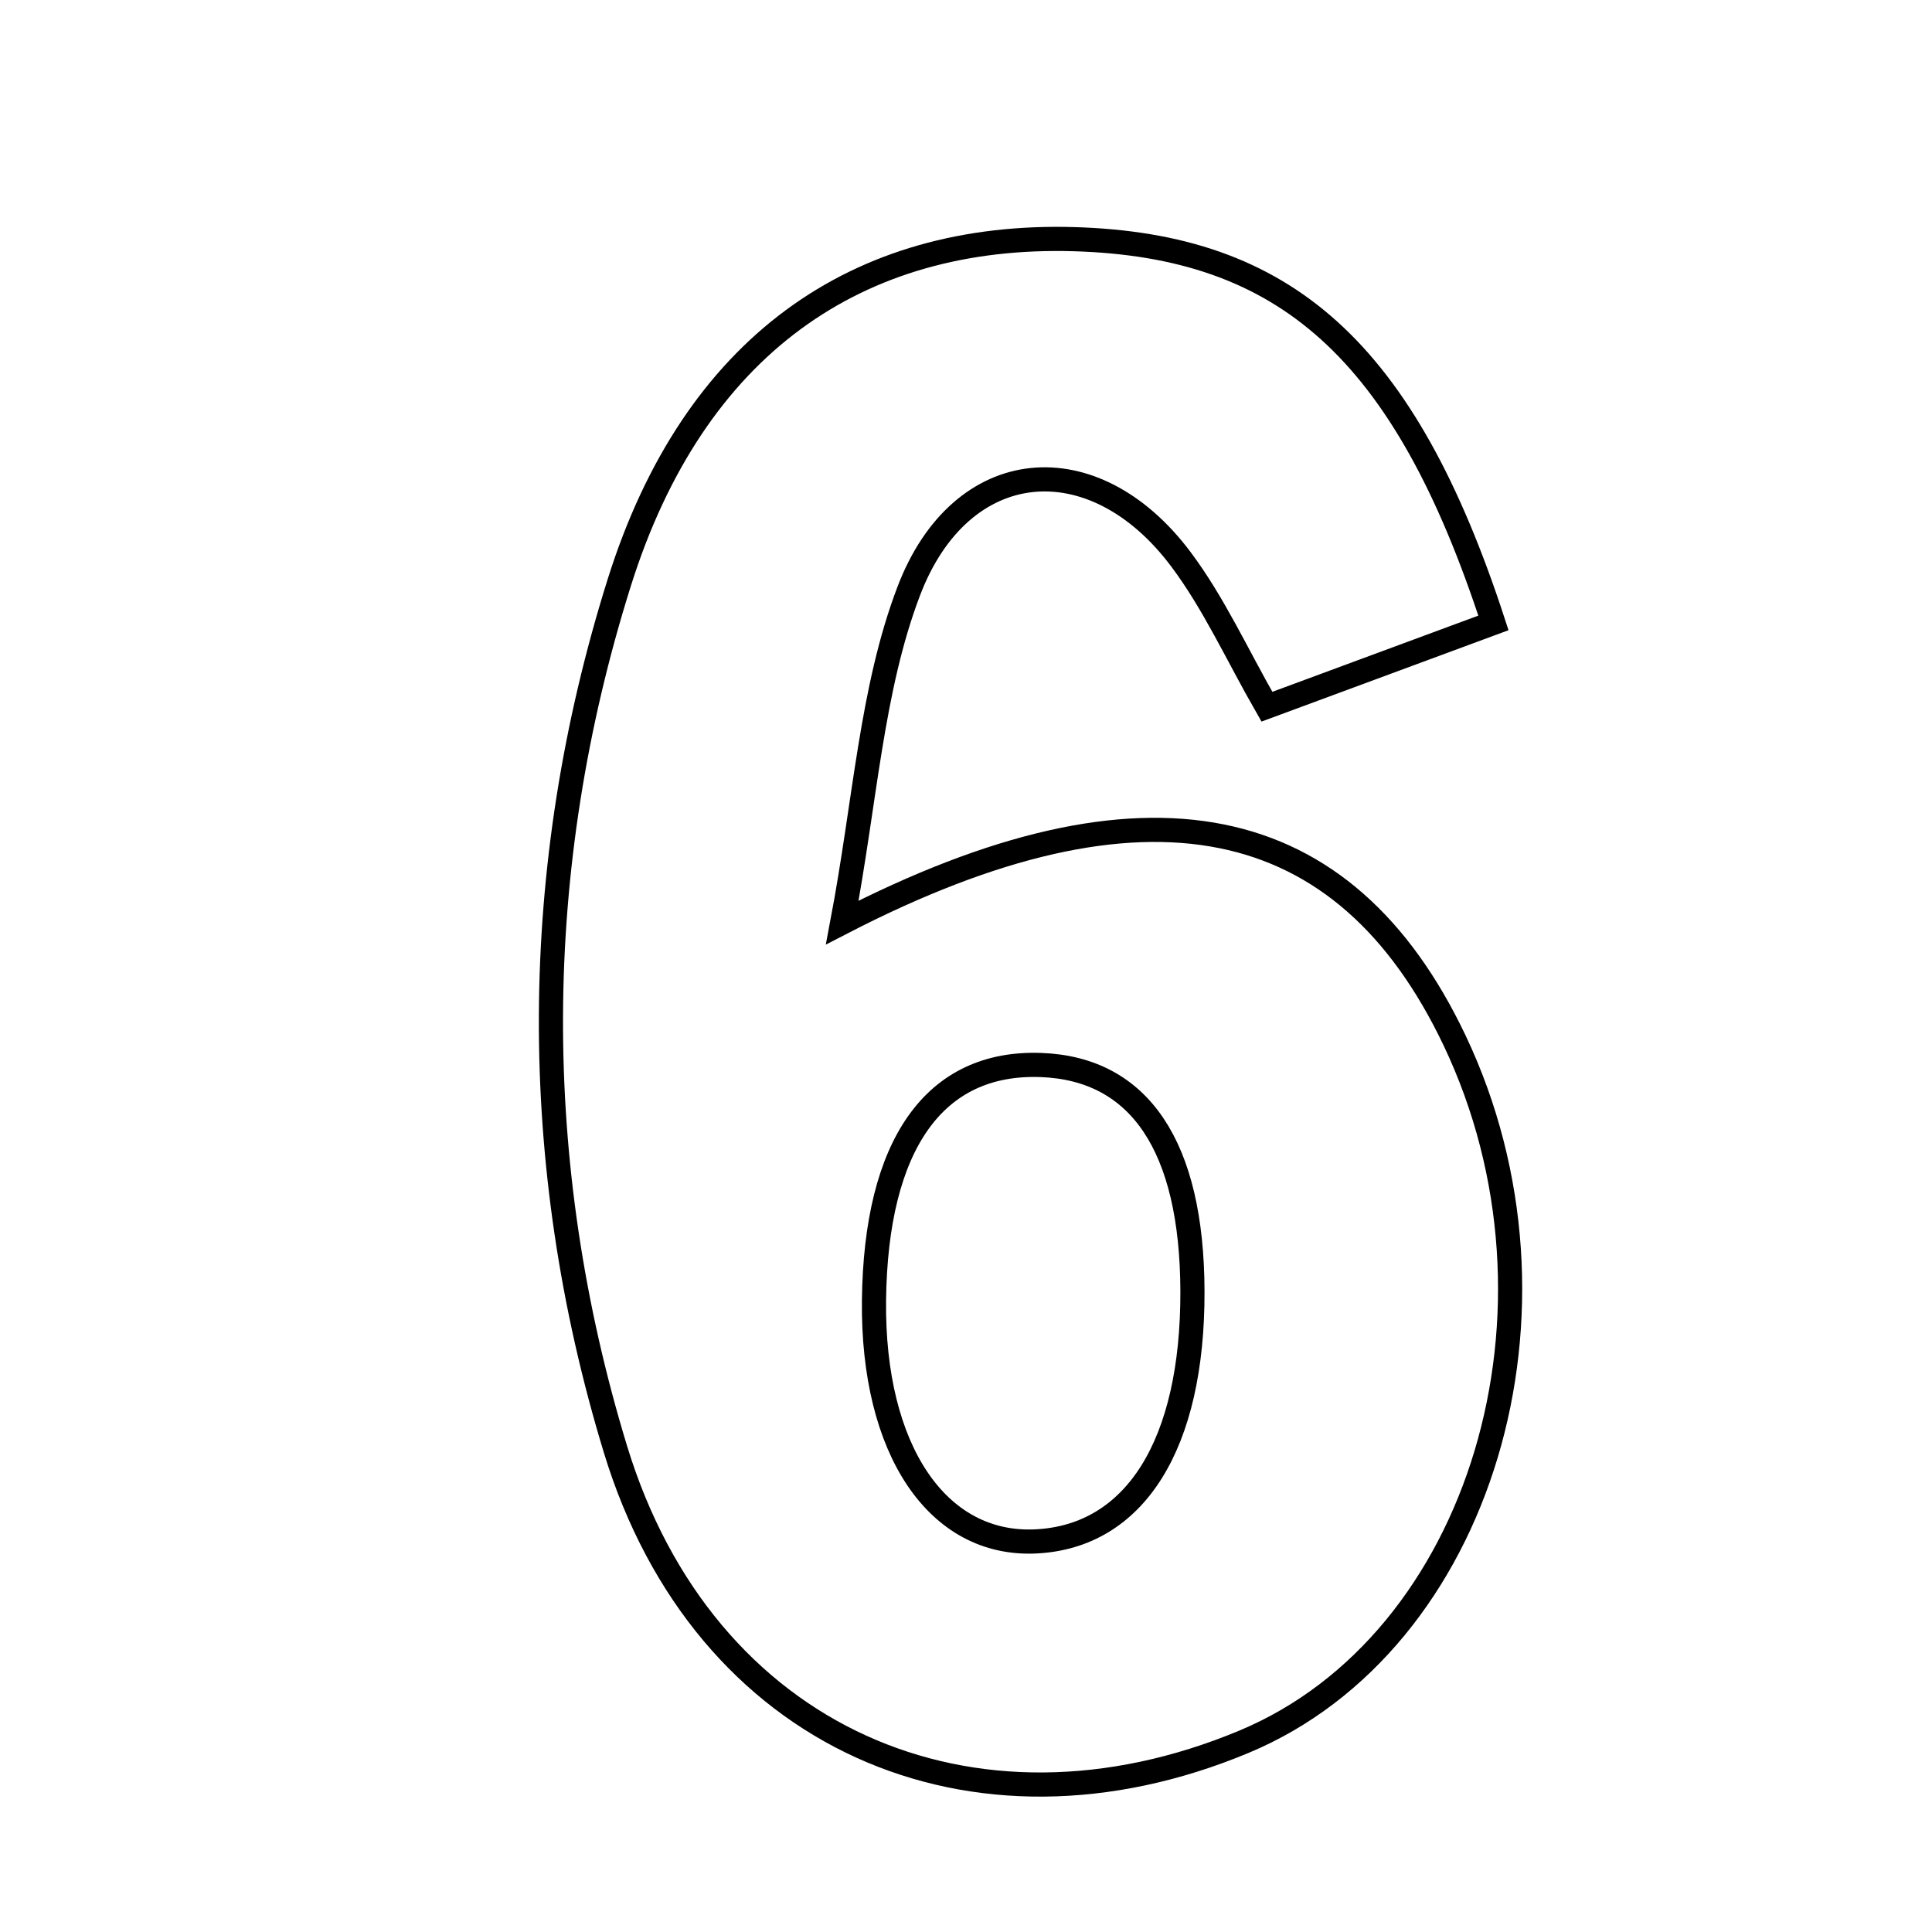 <svg xmlns="http://www.w3.org/2000/svg" viewBox="0.0 0.0 24.0 24.0" height="200px" width="200px"><path fill="none" stroke="black" stroke-width=".3" stroke-opacity="1.0"  filling="0" d="M13.341 2.971 C15.959 3.048 17.443 4.335 18.552 7.738 C17.575 8.099 16.738 8.409 15.738 8.779 C15.368 8.134 15.08 7.495 14.67 6.948 C13.586 5.5 11.937 5.638 11.288 7.345 C10.823 8.568 10.751 9.939 10.463 11.46 C14.239 9.511 16.707 10.062 18.069 12.924 C19.65 16.249 18.405 20.401 15.457 21.635 C12.081 23.046 8.74 21.597 7.645 18.002 C6.562 14.449 6.576 10.785 7.694 7.233 C8.62 4.291 10.651 2.893 13.341 2.971"></path>
<path fill="none" stroke="black" stroke-width=".3" stroke-opacity="1.0"  filling="0" d="M12.932 13.23 C14.159 13.275 14.807 14.243 14.813 16.038 C14.819 17.942 14.102 19.088 12.867 19.148 C11.643 19.207 10.837 18.007 10.857 16.156 C10.879 14.214 11.61 13.181 12.932 13.23"></path></svg>